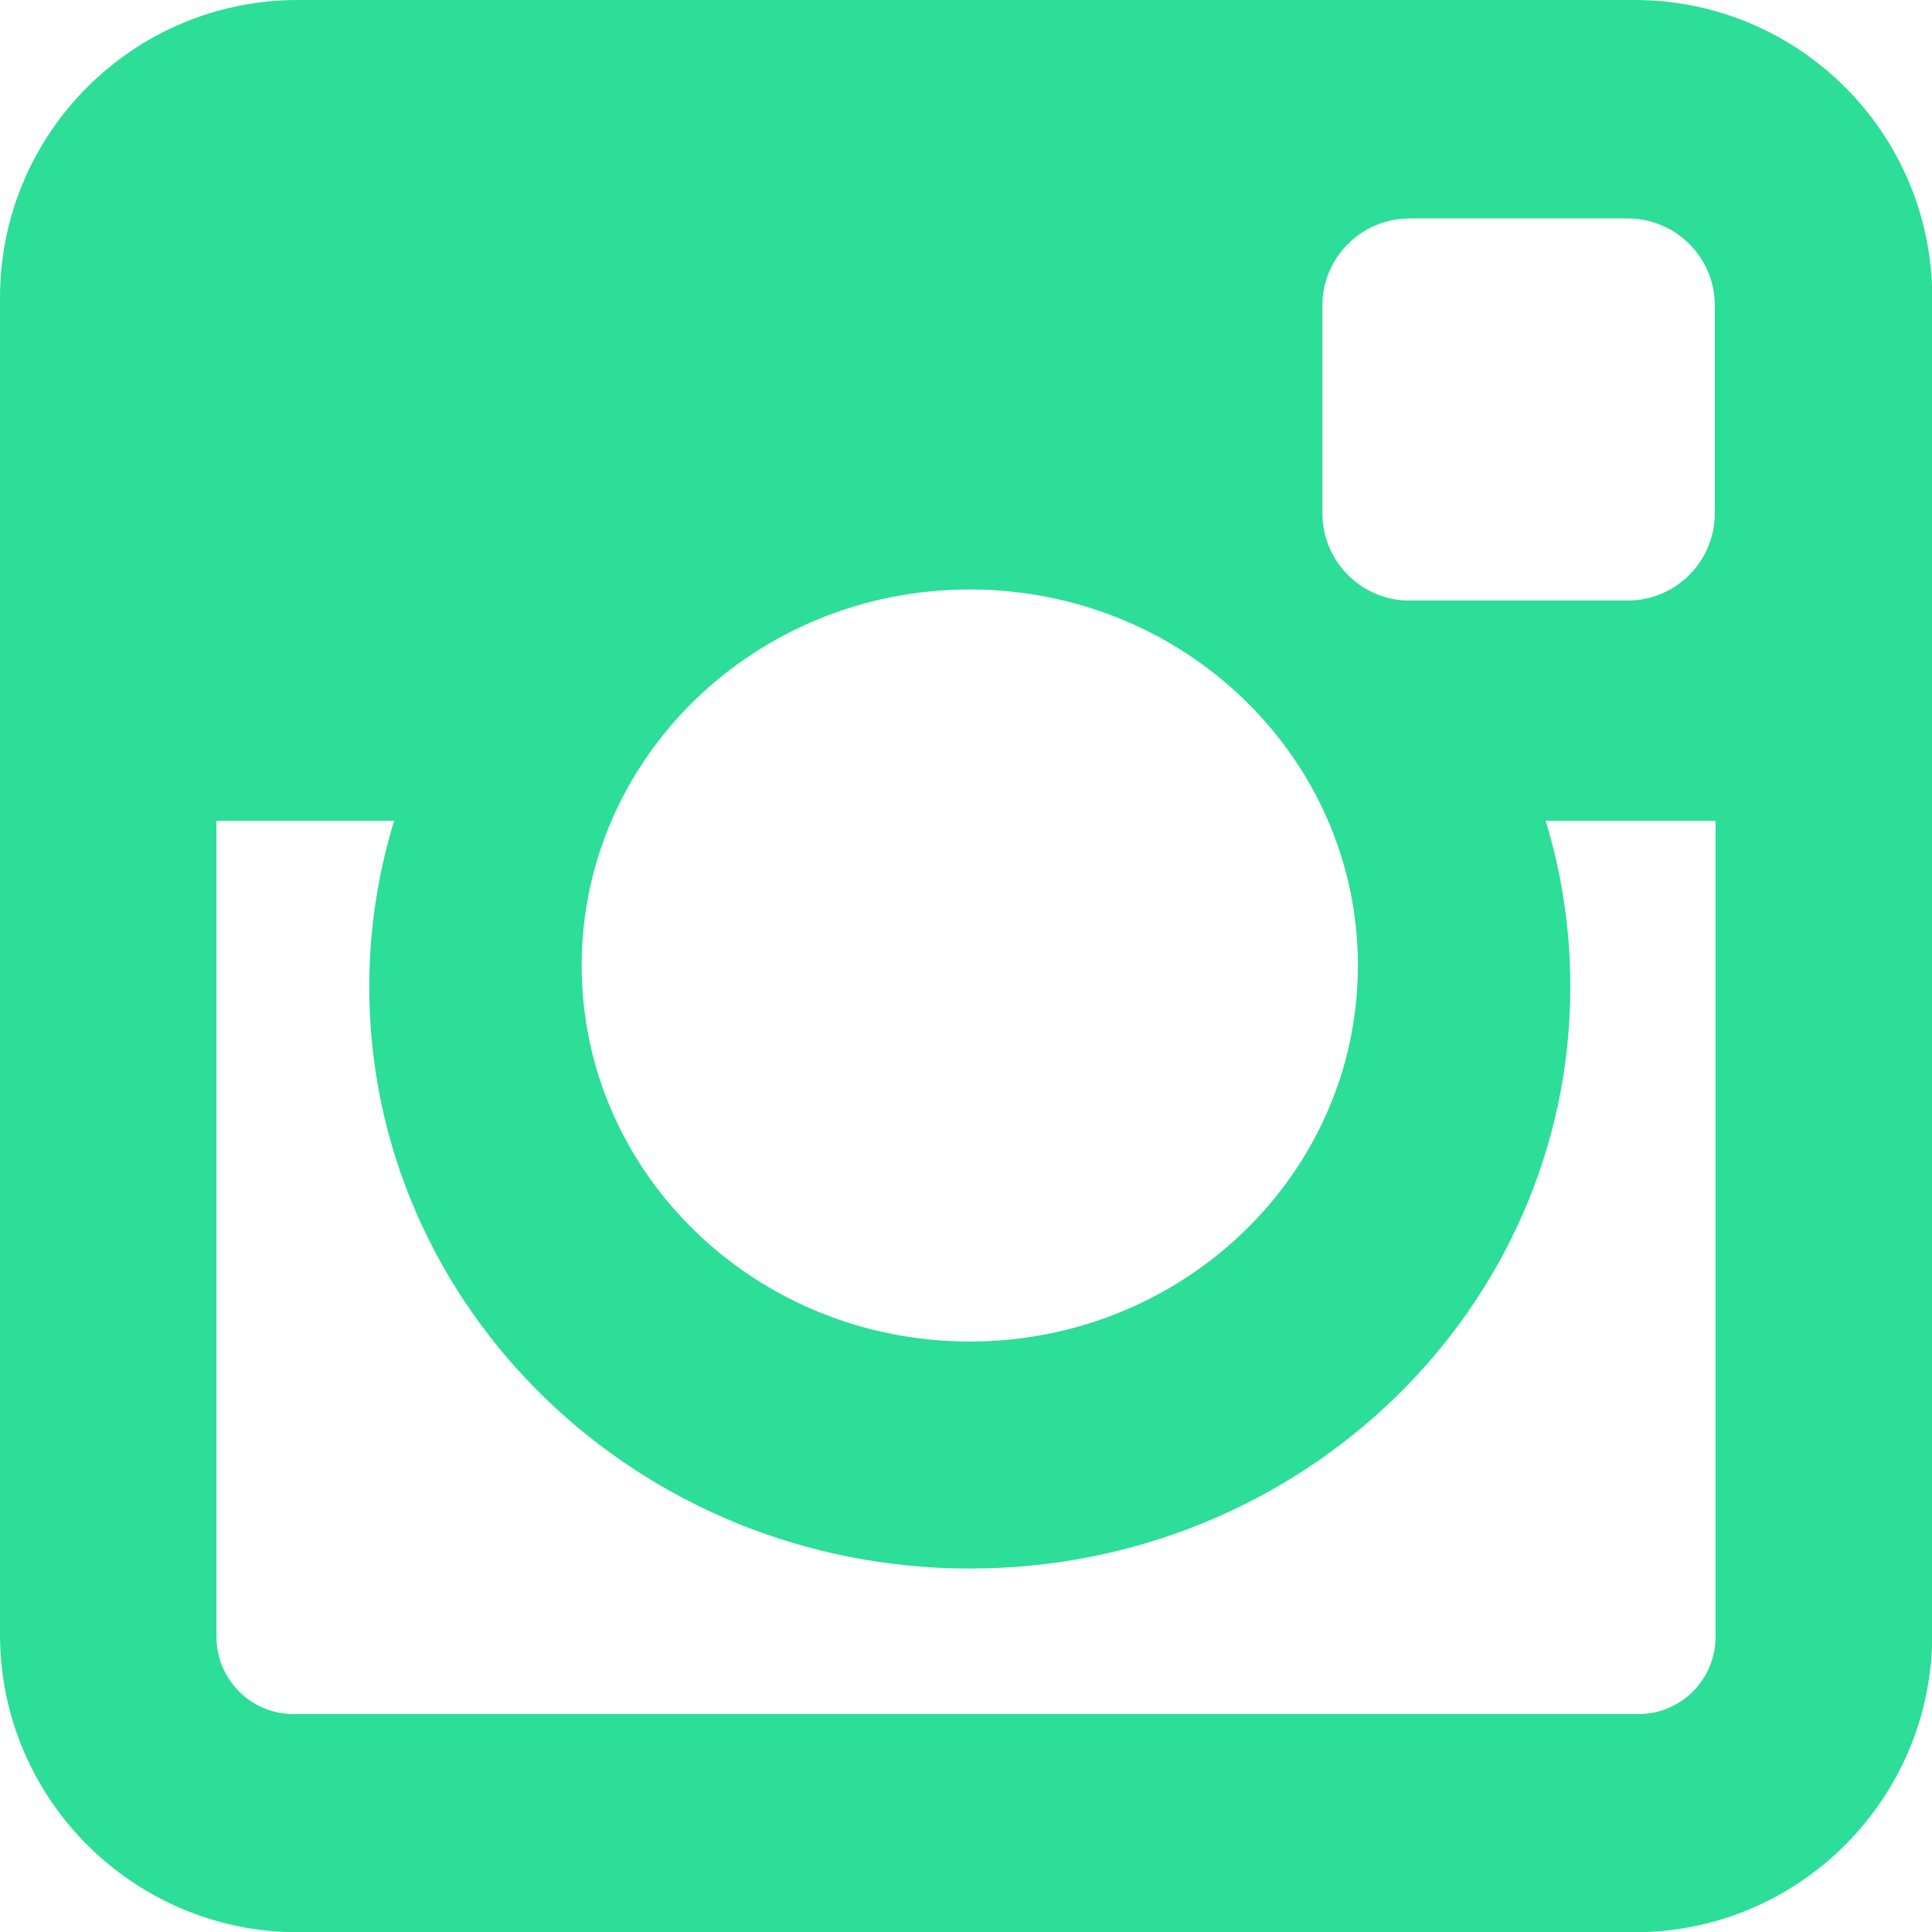 <?xml version="1.0" encoding="utf-8"?>
<!-- Generator: Adobe Illustrator 17.0.0, SVG Export Plug-In . SVG Version: 6.00 Build 0)  -->
<!DOCTYPE svg PUBLIC "-//W3C//DTD SVG 1.1//EN" "http://www.w3.org/Graphics/SVG/1.1/DTD/svg11.dtd">
<svg version="1.1" id="Слой_1" xmlns="http://www.w3.org/2000/svg" xmlns:xlink="http://www.w3.org/1999/xlink" x="0px" y="0px"
	 width="7.676px" height="7.676px" viewBox="0 0 7.676 7.676" enable-background="new 0 0 7.676 7.676" xml:space="preserve">
<path fill-rule="evenodd" clip-rule="evenodd" fill="#2CDE97" d="M1.183,0h5.311c0.653,0,1.183,0.529,1.183,1.183v5.311
	c0,0.653-0.529,1.183-1.183,1.183H1.183C0.53,7.676,0,7.147,0,6.494V1.183C0,0.529,0.53,0,1.183,0L1.183,0L1.183,0z M5.599,0.868
	L5.599,0.868c-0.189,0-0.345,0.155-0.345,0.345V2.04c0,0.19,0.155,0.346,0.345,0.346h0.868c0.19,0,0.346-0.155,0.346-0.346V1.213
	c0-0.19-0.155-0.345-0.346-0.345H5.599L5.599,0.868z M6.816,3.261L6.816,3.261H6.141C6.205,3.47,6.239,3.691,6.239,3.92
	c0,1.277-1.067,2.312-2.386,2.312c-1.318,0-2.386-1.035-2.386-2.312c0-0.229,0.035-0.45,0.099-0.659H0.86v3.243
	c0,0.168,0.137,0.306,0.305,0.306h5.346c0.168,0,0.305-0.138,0.305-0.306V3.261L6.816,3.261z M3.853,2.342L3.853,2.342
	c-0.852,0-1.542,0.669-1.542,1.494s0.69,1.494,1.542,1.494c0.851,0,1.542-0.669,1.542-1.494S4.705,2.342,3.853,2.342z"/>
</svg>
